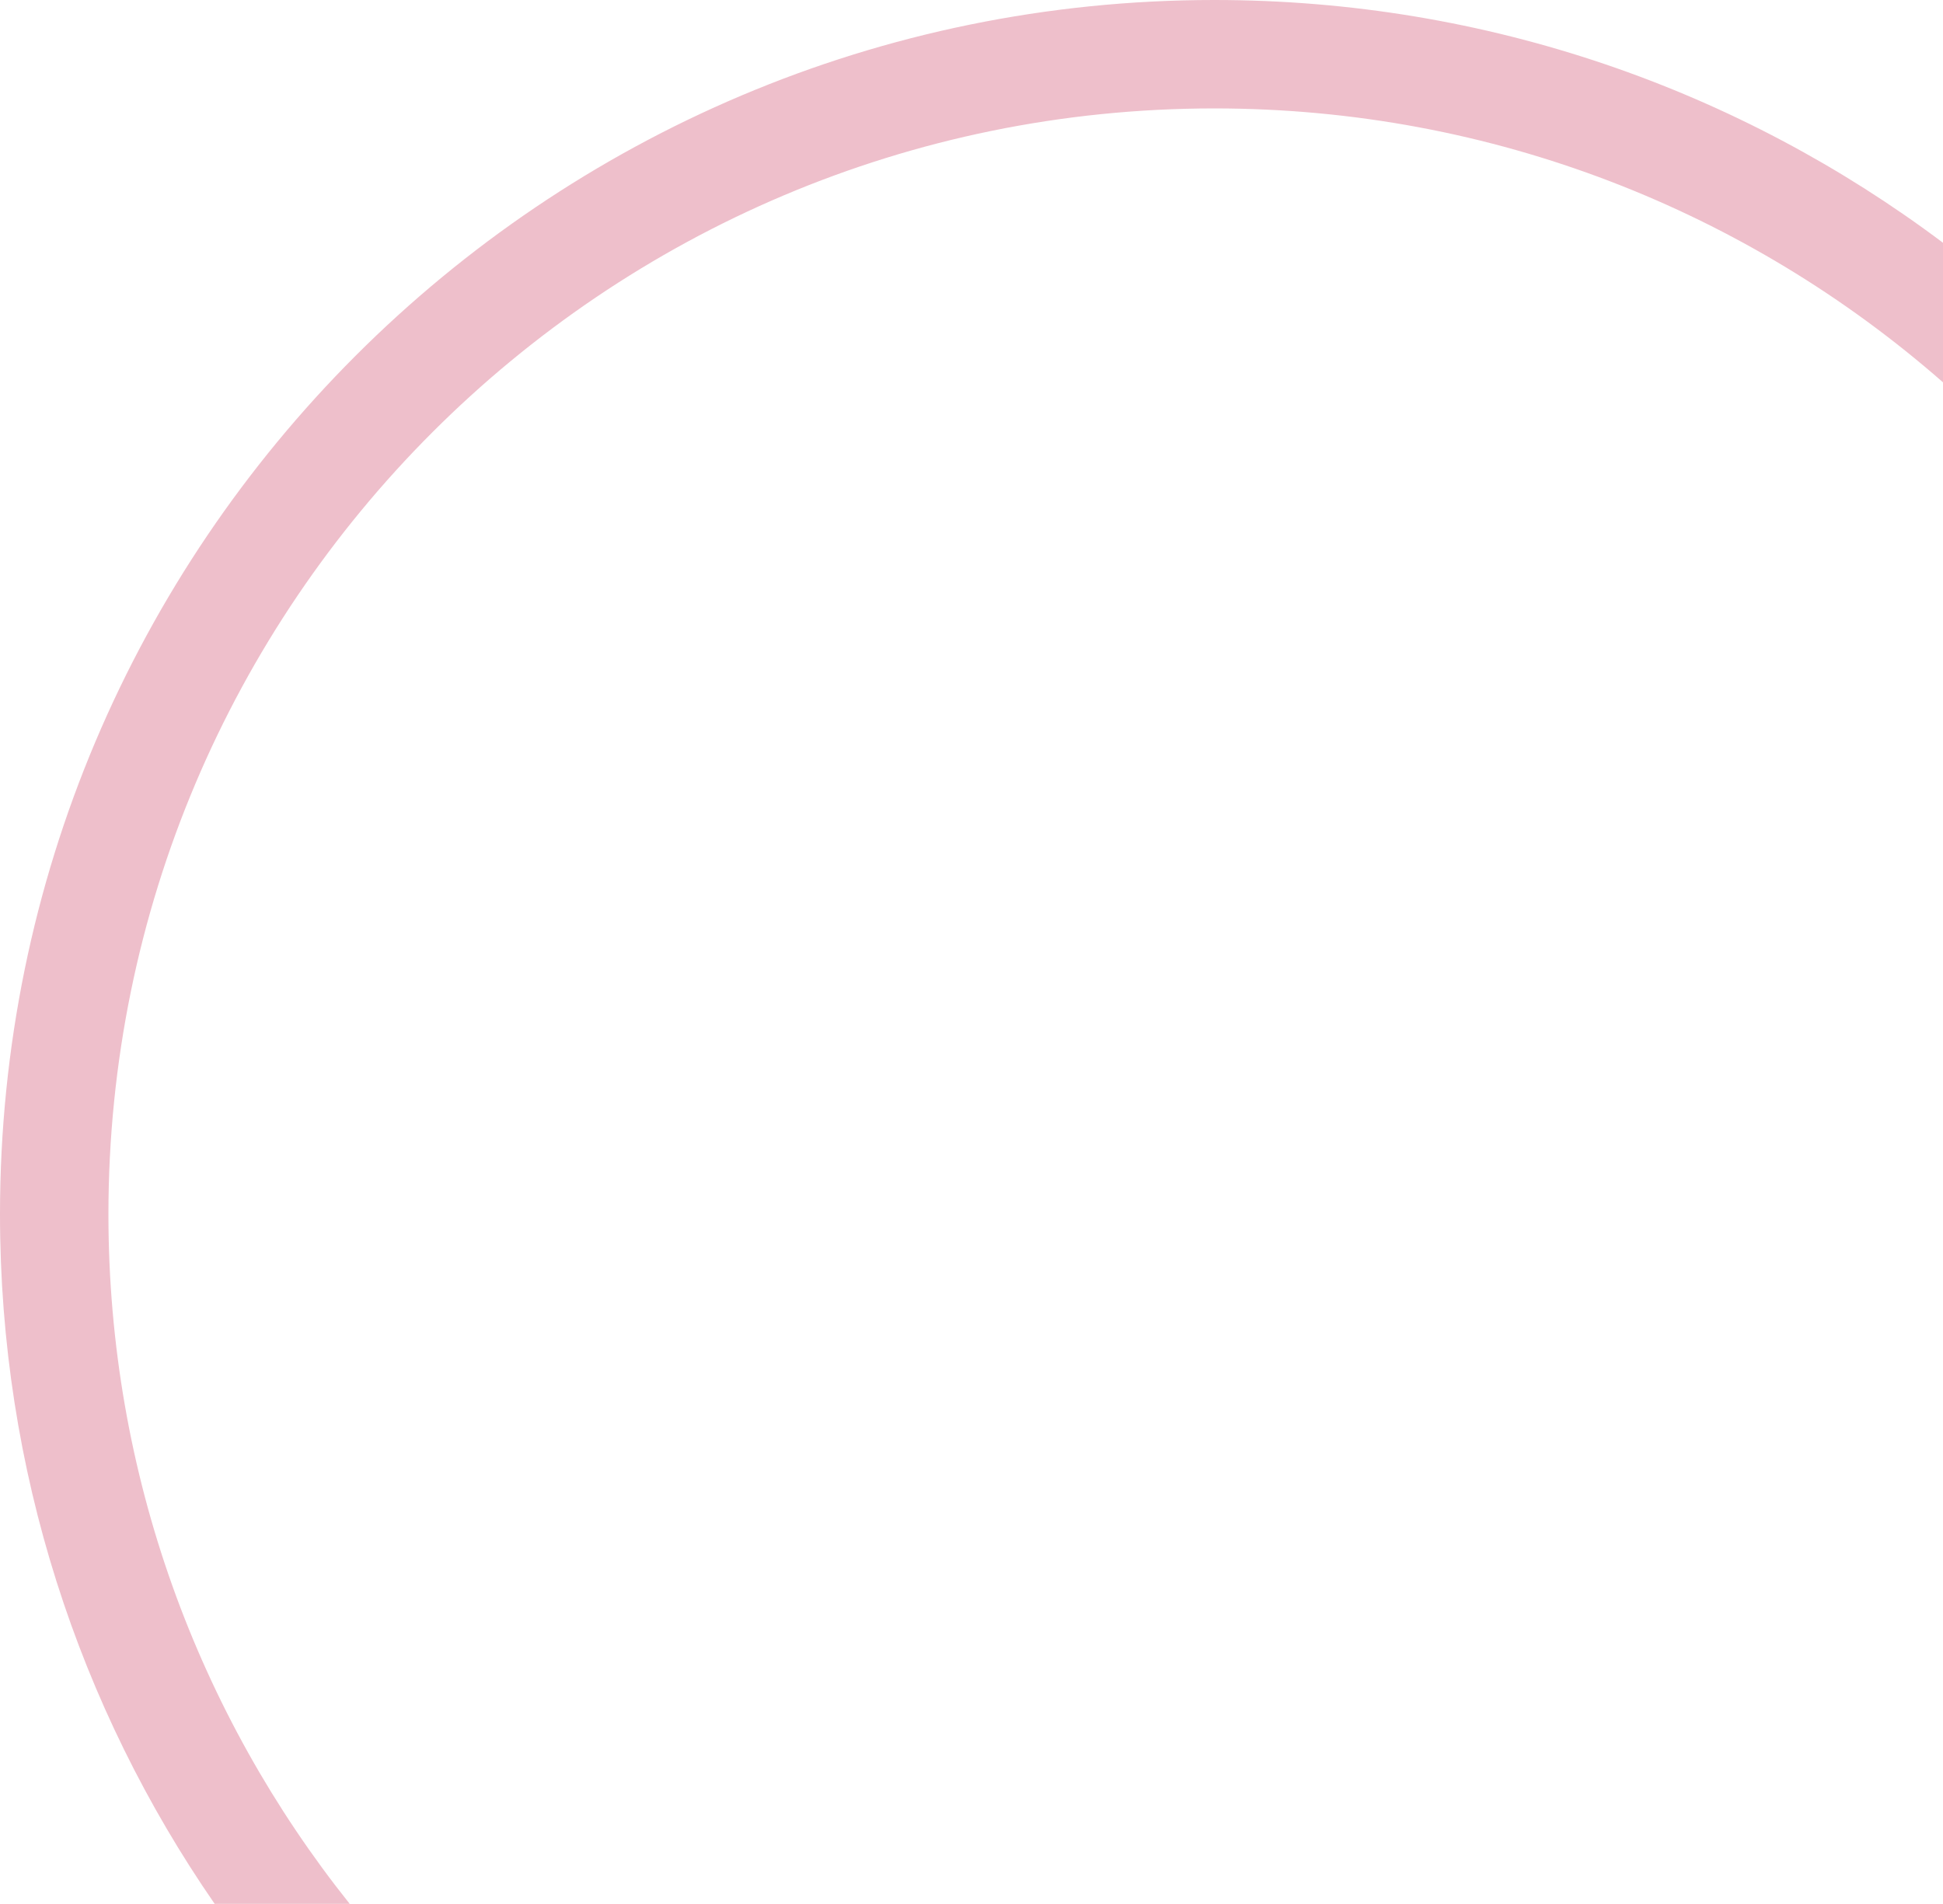 <svg width="448" height="439" viewBox="0 0 448 439" fill="none" xmlns="http://www.w3.org/2000/svg">
<path fill-rule="evenodd" clip-rule="evenodd" d="M80.629 439C45.813 395.402 25 340.132 25 280C25 139.167 139.167 25 280 25C344.35 25 403.132 48.836 448 88.16V55.98C401.203 20.829 343.034 0 280 0C125.36 0 0 125.36 0 280C0 339.053 18.281 393.837 49.493 439H80.629Z" fill="#EEBFCB"/>
</svg>
